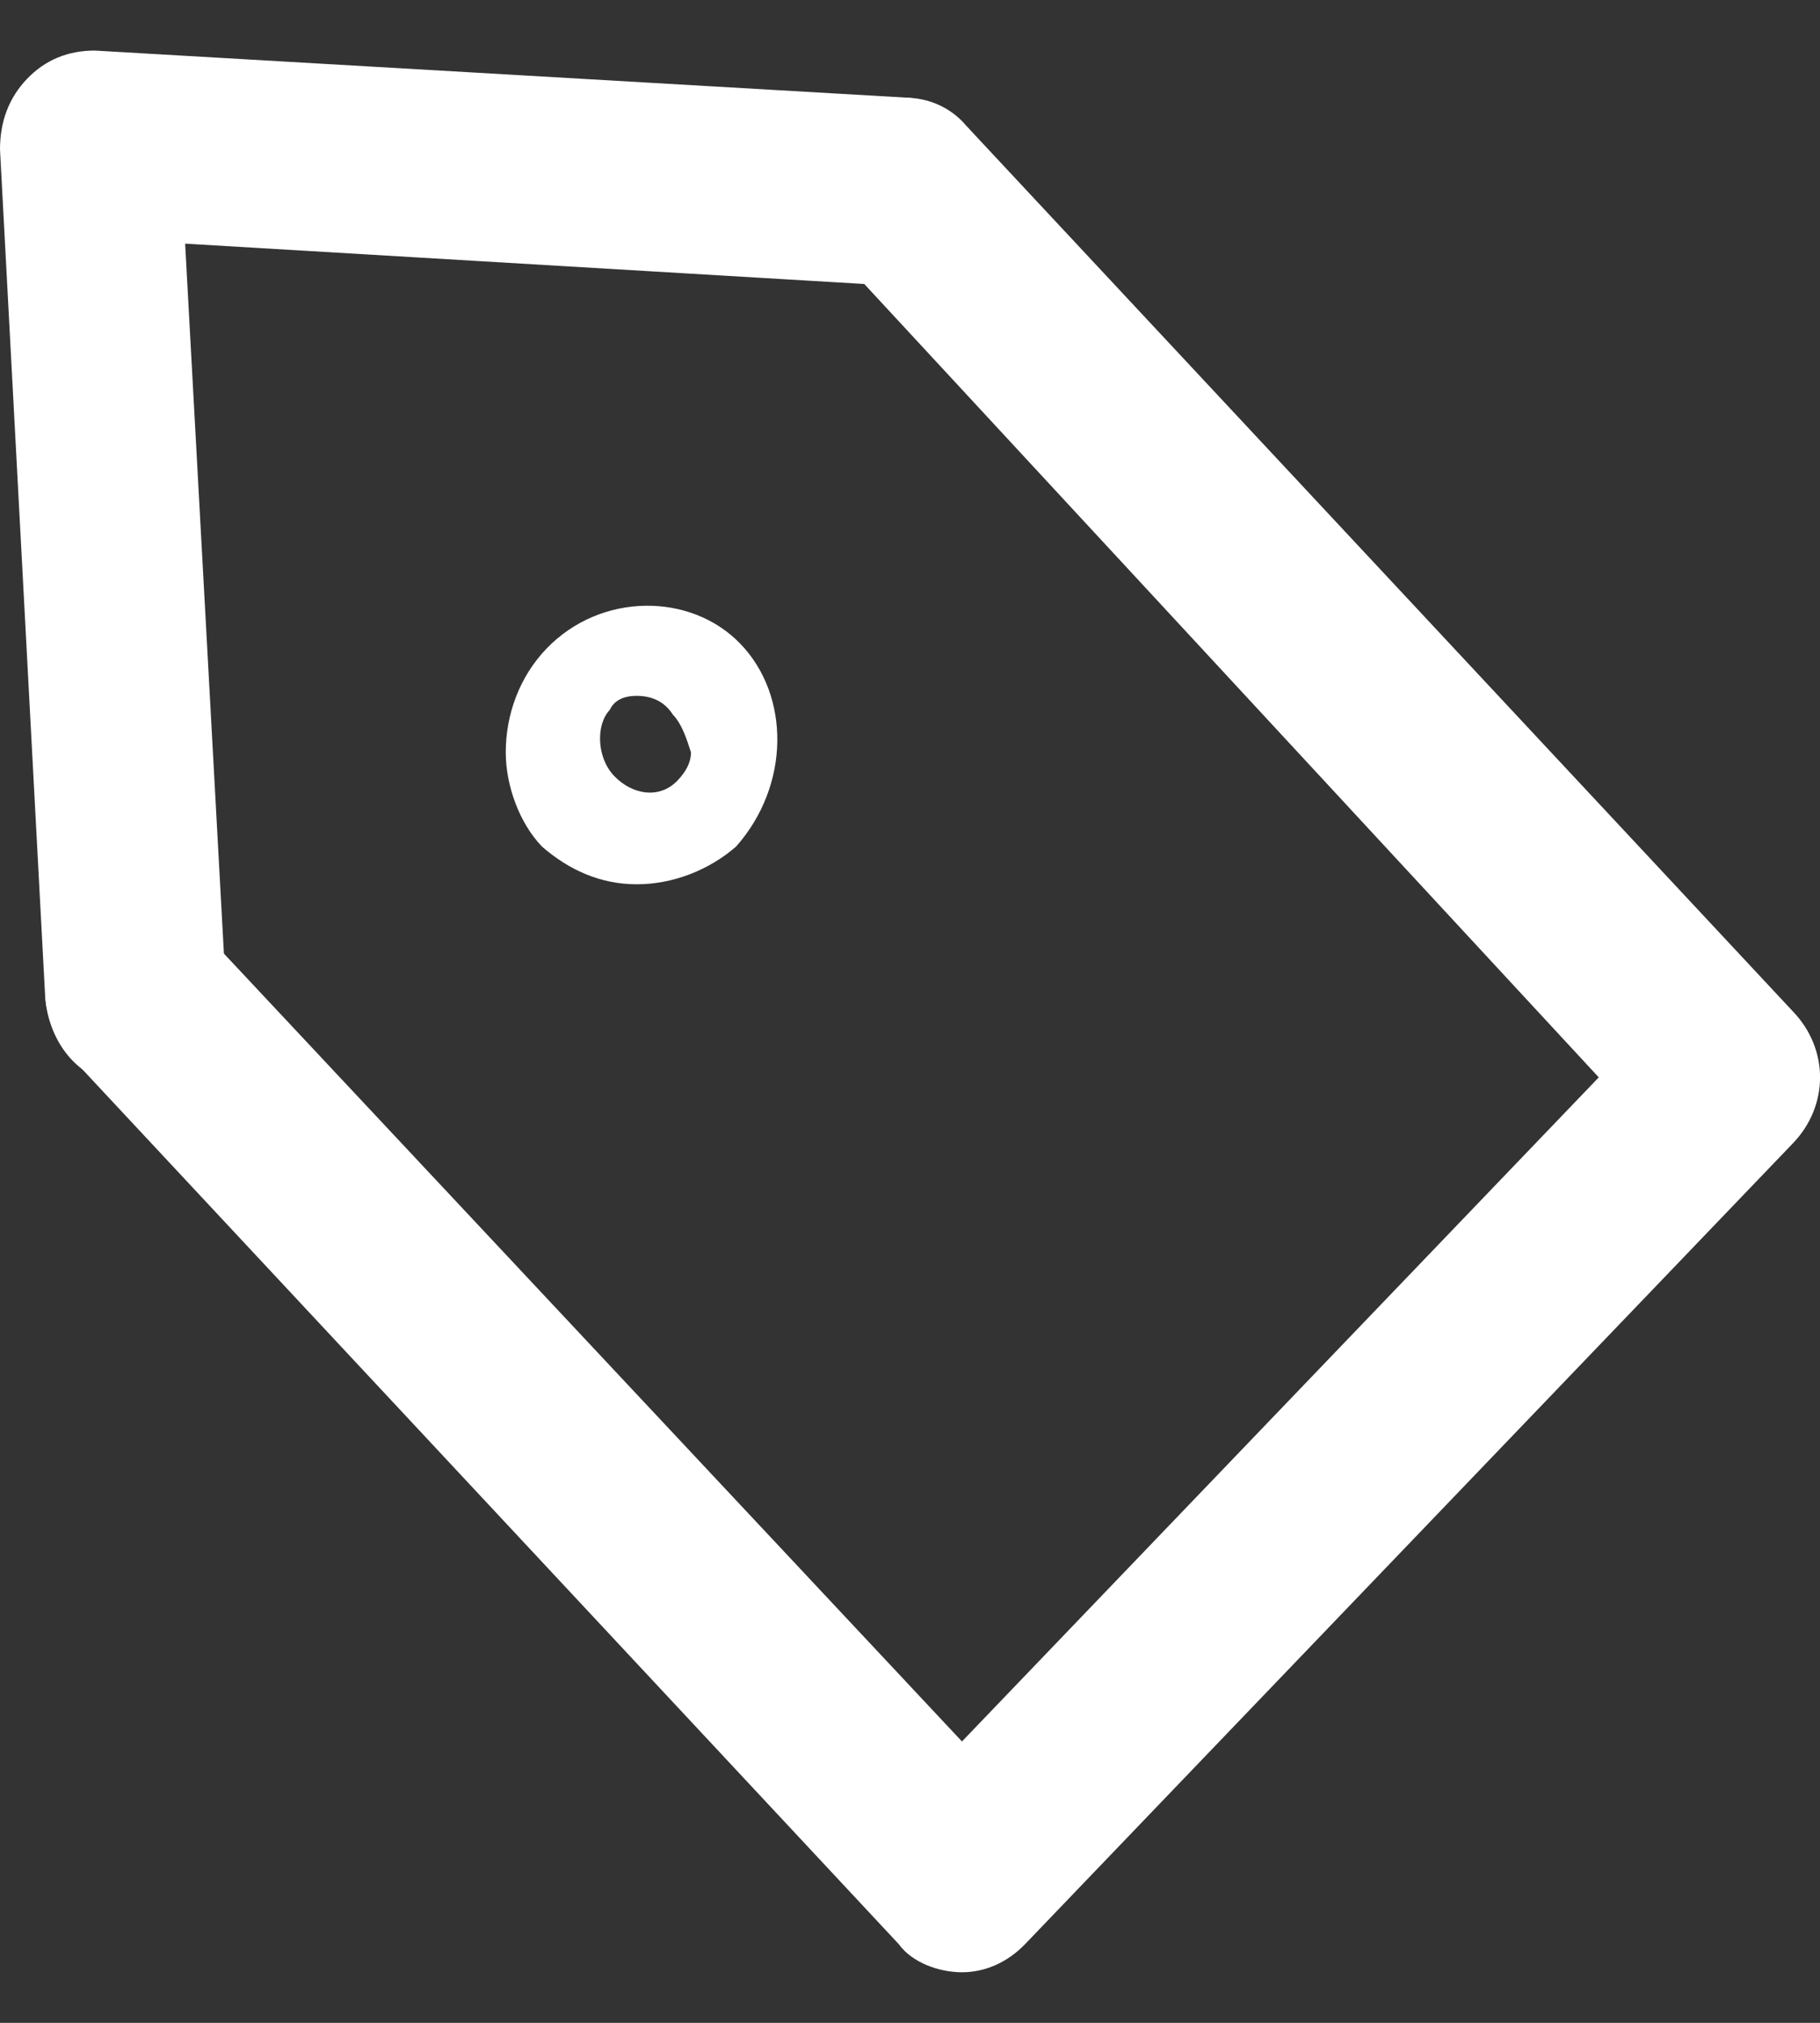 <svg width="18" height="20" viewBox="0 0 18 20" fill="none" xmlns="http://www.w3.org/2000/svg">
<rect x="0" y="0" width="18" height="20" fill="#333333" stroke="none"/>
<path d="M9.514 19.5C9.29 19.5 9.022 19.407 8.888 19.221L0.715 10.466C0.357 10.093 0.357 9.488 0.715 9.162C1.072 8.789 1.653 8.789 1.965 9.162L9.514 17.218L15.812 10.652L8.308 2.549C7.95 2.176 7.95 1.571 8.308 1.245C8.665 0.873 9.246 0.873 9.558 1.245L17.732 10C18.09 10.373 18.09 10.931 17.732 11.304L10.139 19.221C9.96 19.407 9.737 19.5 9.514 19.5Z" fill="white"/>
<path d="M1.34 10.745C0.849 10.745 0.491 10.373 0.447 9.86L0 1.478C0 1.199 0.089 0.966 0.268 0.779C0.447 0.593 0.67 0.5 0.938 0.5L8.978 0.966C9.469 1.012 9.826 1.431 9.826 1.944C9.782 2.456 9.38 2.828 8.888 2.828L1.831 2.409L2.233 9.767C2.278 10.279 1.876 10.698 1.385 10.745H1.34Z" fill="white"/>
<path d="M6.298 8.743C5.94 8.743 5.628 8.603 5.36 8.37C5.136 8.137 5.002 7.765 5.002 7.439C5.002 7.066 5.136 6.694 5.404 6.414C5.94 5.855 6.834 5.855 7.325 6.368C7.816 6.88 7.816 7.765 7.28 8.37C7.012 8.603 6.655 8.743 6.298 8.743ZM6.655 7.066L6.074 7.672C6.253 7.858 6.521 7.904 6.7 7.718C6.789 7.625 6.834 7.532 6.834 7.439C6.789 7.299 6.744 7.159 6.655 7.066ZM6.298 6.88C6.164 6.88 6.074 6.926 6.03 7.02C5.896 7.159 5.896 7.485 6.074 7.672L6.655 7.066C6.566 6.926 6.432 6.88 6.298 6.88Z" fill="white"/>
</svg>
